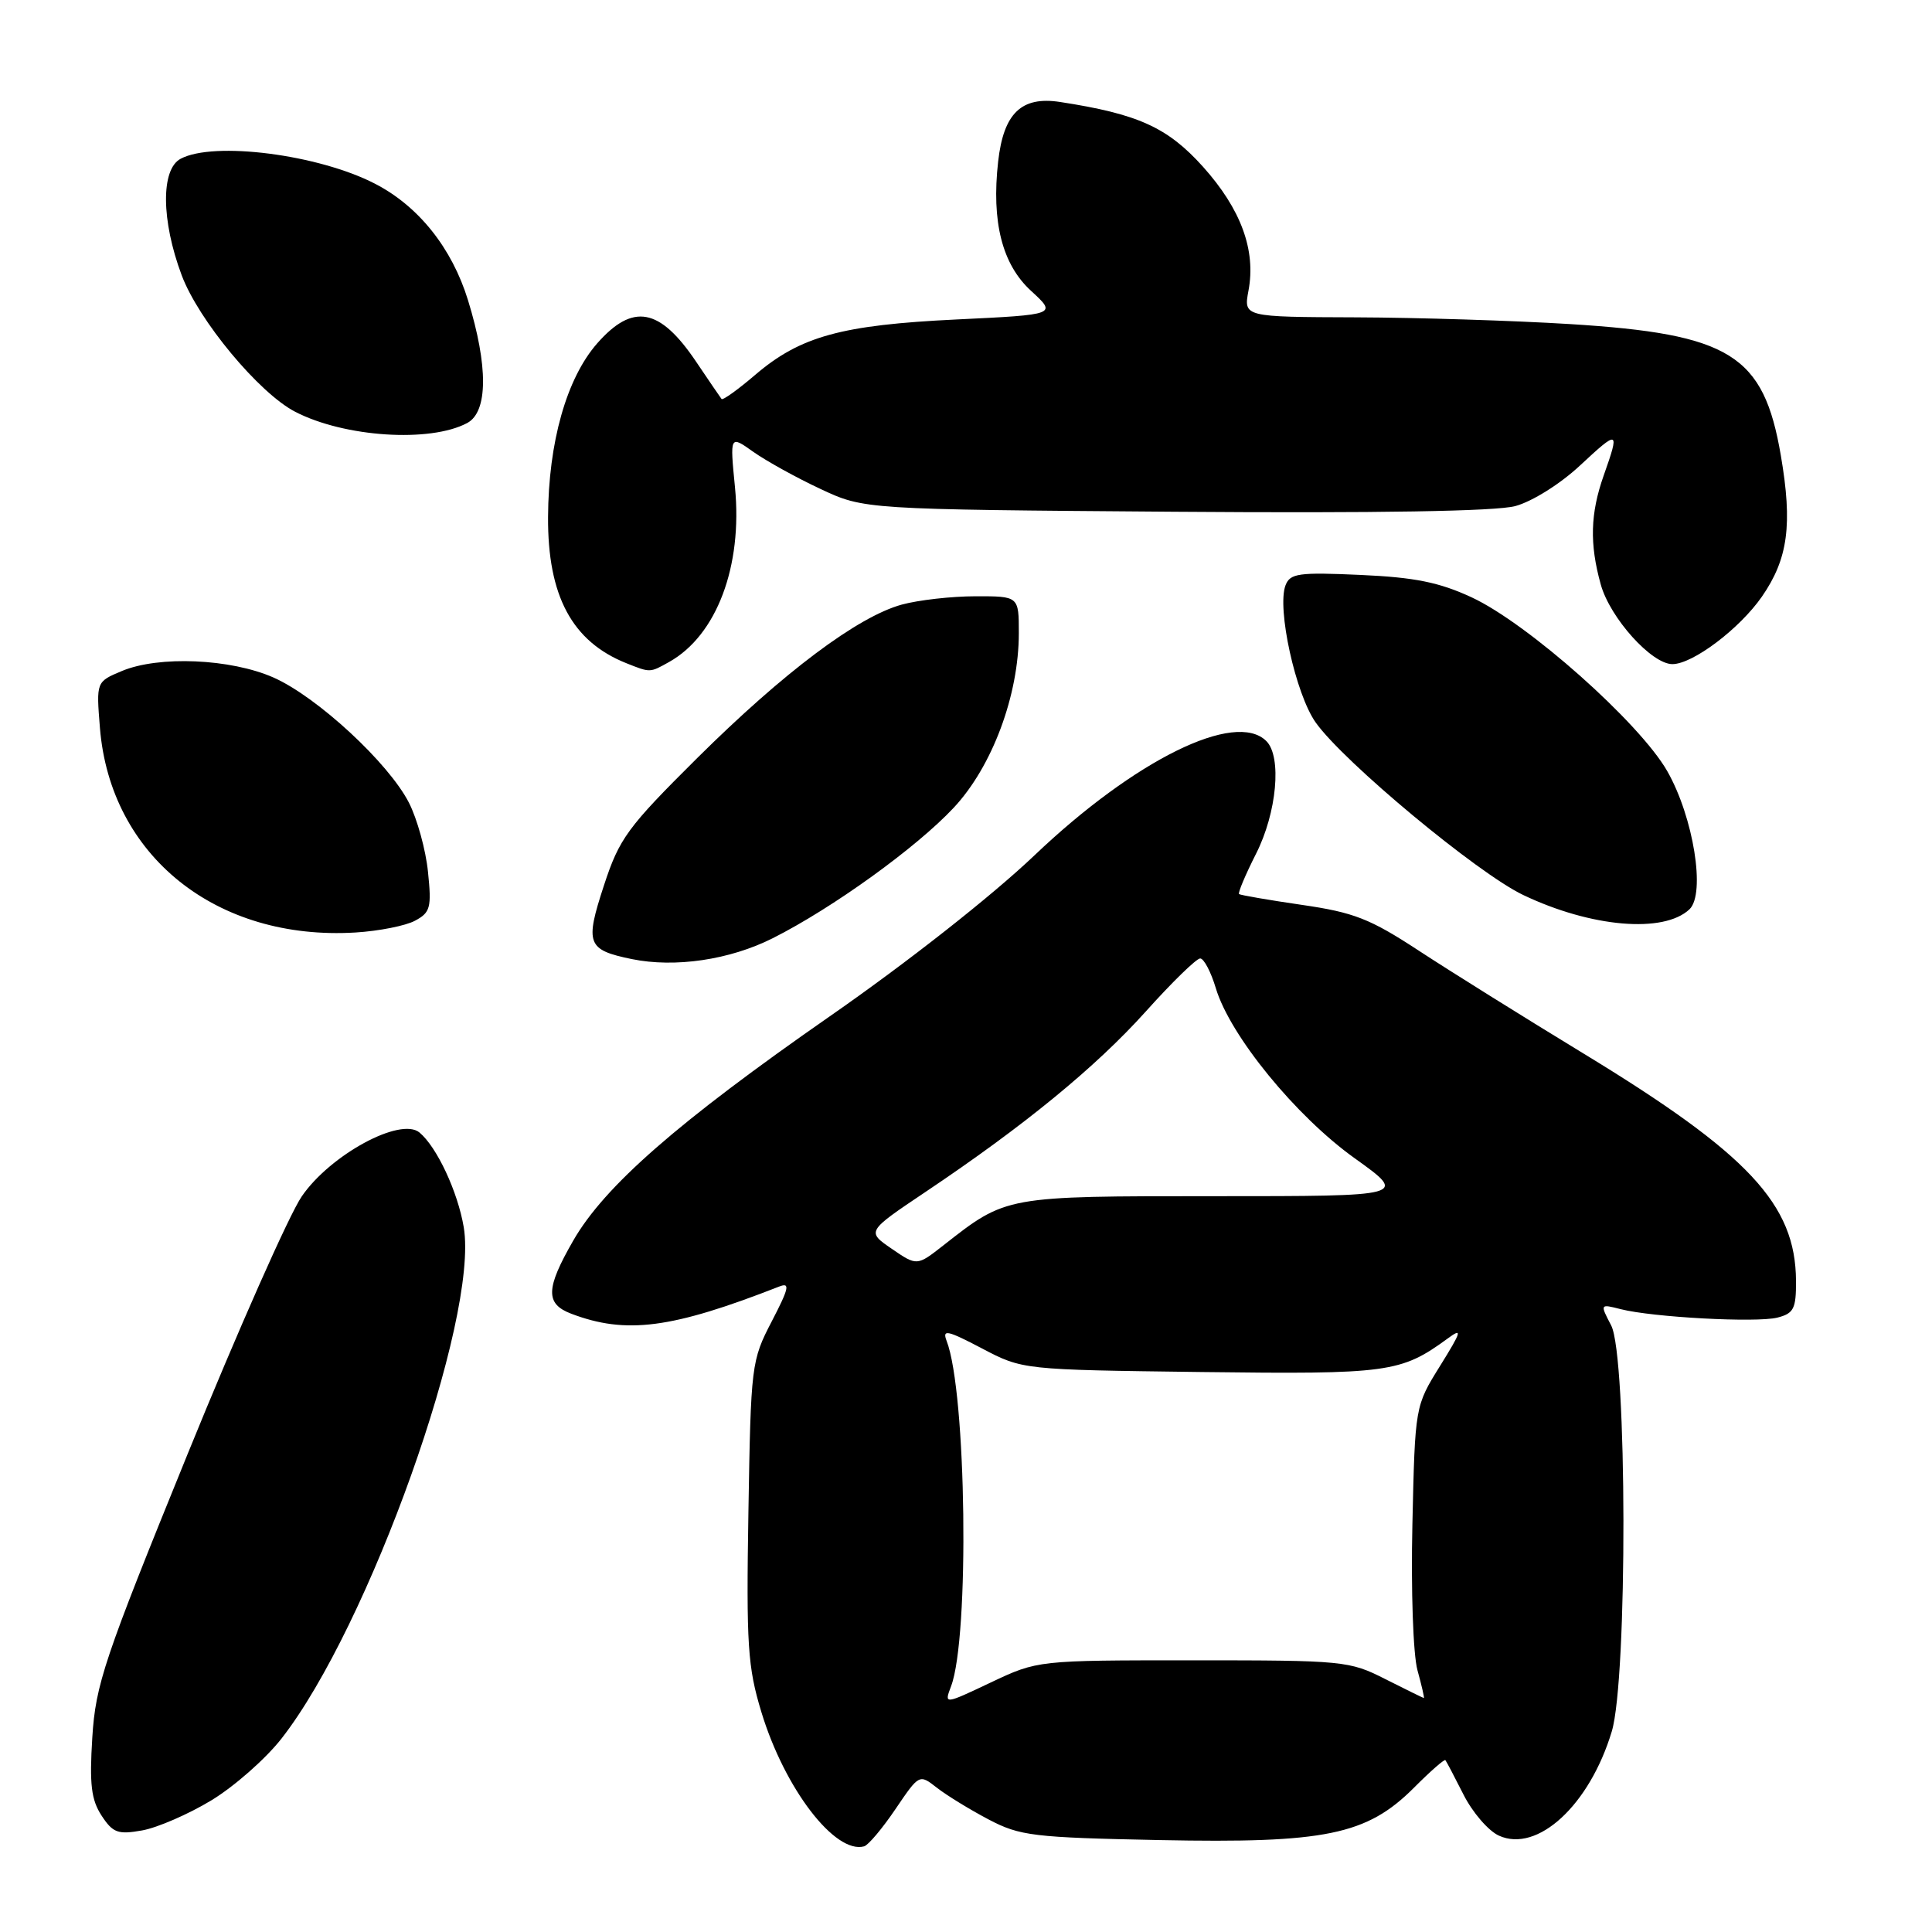 <?xml version="1.0" encoding="UTF-8" standalone="no"?>
<!DOCTYPE svg PUBLIC "-//W3C//DTD SVG 1.1//EN" "http://www.w3.org/Graphics/SVG/1.1/DTD/svg11.dtd" >
<svg xmlns="http://www.w3.org/2000/svg" xmlns:xlink="http://www.w3.org/1999/xlink" version="1.1" viewBox="0 0 256 256">
 <g >
 <path fill="currentColor"
d=" M 118.65 239.72 C 121.81 235.06 121.81 235.06 124.15 236.89 C 125.44 237.90 128.53 239.79 131.00 241.09 C 135.15 243.27 136.90 243.48 153.67 243.82 C 175.61 244.26 181.10 243.14 187.35 236.89 C 189.51 234.72 191.39 233.07 191.52 233.23 C 191.65 233.38 192.73 235.43 193.92 237.79 C 195.11 240.15 197.22 242.60 198.61 243.23 C 203.72 245.56 210.63 239.19 213.57 229.42 C 215.67 222.45 215.61 179.69 213.49 175.63 C 212.00 172.77 212.00 172.77 214.75 173.47 C 218.98 174.55 232.72 175.29 235.51 174.59 C 237.68 174.04 238.00 173.41 237.98 169.73 C 237.93 159.57 231.71 152.92 209.81 139.59 C 201.94 134.80 192.12 128.67 188.00 125.97 C 181.53 121.73 179.40 120.90 172.50 119.90 C 168.10 119.26 164.36 118.61 164.18 118.47 C 164.01 118.32 165.02 115.92 166.43 113.13 C 169.19 107.69 169.87 100.27 167.80 98.20 C 163.70 94.10 150.37 100.68 137.07 113.34 C 131.43 118.71 120.21 127.54 109.96 134.66 C 89.79 148.70 80.09 157.18 75.95 164.40 C 72.30 170.75 72.25 172.76 75.68 174.07 C 82.96 176.84 89.00 176.05 103.26 170.47 C 104.72 169.90 104.55 170.68 102.26 175.09 C 99.56 180.29 99.49 180.84 99.17 200.27 C 98.88 218.01 99.07 220.87 100.89 226.87 C 103.97 237.00 110.64 245.71 114.50 244.65 C 115.05 244.50 116.92 242.28 118.65 239.72 Z  M 28.00 238.56 C 31.02 236.73 35.21 233.05 37.30 230.37 C 48.91 215.52 63.46 174.70 61.45 162.62 C 60.66 157.92 57.89 151.98 55.58 150.06 C 53.06 147.98 43.77 153.01 39.99 158.52 C 38.33 160.92 31.52 176.30 24.85 192.69 C 13.78 219.89 12.67 223.18 12.23 230.23 C 11.84 236.43 12.09 238.48 13.46 240.58 C 14.96 242.87 15.63 243.11 18.84 242.54 C 20.85 242.18 24.98 240.39 28.00 238.56 Z  M 102.39 124.32 C 110.33 120.32 121.43 112.31 126.36 107.04 C 131.47 101.59 135.00 92.12 135.00 83.89 C 135.00 79.00 135.00 79.00 129.25 79.01 C 126.09 79.01 121.70 79.51 119.50 80.11 C 113.64 81.72 103.86 89.06 92.38 100.45 C 83.12 109.65 82.07 111.08 80.02 117.34 C 77.49 125.07 77.79 125.86 83.70 127.08 C 89.44 128.26 96.69 127.19 102.39 124.32 Z  M 54.99 122.00 C 57.03 120.91 57.20 120.26 56.71 115.52 C 56.42 112.63 55.28 108.51 54.19 106.37 C 51.49 101.09 42.04 92.35 36.25 89.78 C 30.57 87.27 21.02 86.86 16.13 88.92 C 12.75 90.34 12.75 90.34 13.24 96.44 C 14.61 113.42 28.68 124.68 47.12 123.56 C 50.20 123.37 53.75 122.67 54.99 122.00 Z  M 223.86 120.49 C 226.03 118.44 224.40 108.28 220.92 102.18 C 217.25 95.76 202.46 82.62 195.00 79.15 C 190.71 77.16 187.46 76.50 180.26 76.18 C 172.08 75.81 170.95 75.97 170.34 77.55 C 169.17 80.60 171.68 92.00 174.34 95.74 C 178.07 100.99 195.79 115.71 201.83 118.59 C 210.82 122.88 220.44 123.71 223.86 120.49 Z  M 88.67 87.71 C 94.96 84.19 98.41 75.03 97.39 64.58 C 96.71 57.66 96.71 57.66 99.80 59.86 C 101.51 61.07 105.51 63.29 108.70 64.78 C 114.50 67.50 114.50 67.50 155.67 67.81 C 182.55 68.01 198.21 67.75 200.78 67.06 C 203.01 66.46 206.75 64.12 209.36 61.68 C 214.51 56.89 214.64 56.94 212.50 63.00 C 210.72 68.04 210.61 72.07 212.11 77.45 C 213.34 81.88 218.85 88.00 221.60 88.00 C 224.30 88.00 230.50 83.32 233.46 79.06 C 236.93 74.05 237.54 69.51 235.97 60.35 C 233.69 47.00 229.29 44.26 208.00 42.94 C 200.57 42.48 187.81 42.08 179.64 42.05 C 164.78 42.00 164.78 42.00 165.43 38.51 C 166.44 33.15 164.43 27.70 159.40 22.09 C 154.70 16.87 150.80 15.10 140.45 13.51 C 135.34 12.73 132.98 15.00 132.26 21.40 C 131.36 29.41 132.79 35.03 136.62 38.54 C 140.05 41.69 140.05 41.69 126.76 42.33 C 111.50 43.06 106.05 44.56 100.07 49.67 C 97.78 51.63 95.77 53.07 95.61 52.87 C 95.45 52.67 93.92 50.42 92.20 47.87 C 87.41 40.78 83.85 40.13 79.13 45.50 C 75.07 50.13 72.67 58.61 72.62 68.50 C 72.56 78.96 75.80 85.01 83.00 87.88 C 86.19 89.15 86.10 89.15 88.67 87.71 Z  M 61.91 56.05 C 64.67 54.57 64.70 48.49 62.01 39.77 C 59.88 32.86 55.46 27.32 49.70 24.35 C 42.22 20.47 28.32 18.69 23.93 21.04 C 21.30 22.44 21.36 29.22 24.07 36.46 C 26.30 42.43 34.33 52.09 39.11 54.56 C 45.64 57.94 57.00 58.68 61.91 56.05 Z  M 126.02 223.44 C 128.48 216.96 128.07 184.46 125.43 177.67 C 124.83 176.11 125.52 176.26 130.11 178.67 C 135.50 181.50 135.50 181.50 159.16 181.80 C 183.99 182.11 185.62 181.89 191.81 177.37 C 193.82 175.89 193.69 176.36 190.81 181.00 C 187.50 186.32 187.50 186.32 187.15 201.97 C 186.95 210.73 187.25 219.24 187.82 221.31 C 188.38 223.34 188.76 225.00 188.67 225.00 C 188.58 224.99 186.29 223.87 183.58 222.50 C 178.81 220.07 178.04 220.00 158.08 220.00 C 137.50 220.00 137.50 220.00 131.30 222.93 C 125.10 225.87 125.10 225.87 126.02 223.44 Z  M 118.16 165.47 C 114.82 163.18 114.82 163.18 122.66 157.92 C 135.71 149.17 145.17 141.42 151.82 134.03 C 155.29 130.16 158.53 127.00 159.03 127.00 C 159.52 127.00 160.45 128.77 161.10 130.93 C 162.98 137.22 171.70 147.90 179.51 153.48 C 186.52 158.50 186.52 158.50 161.01 158.50 C 133.10 158.50 133.38 158.45 125.00 165.02 C 121.50 167.76 121.50 167.76 118.16 165.47 Z "/>
</g>
</svg>